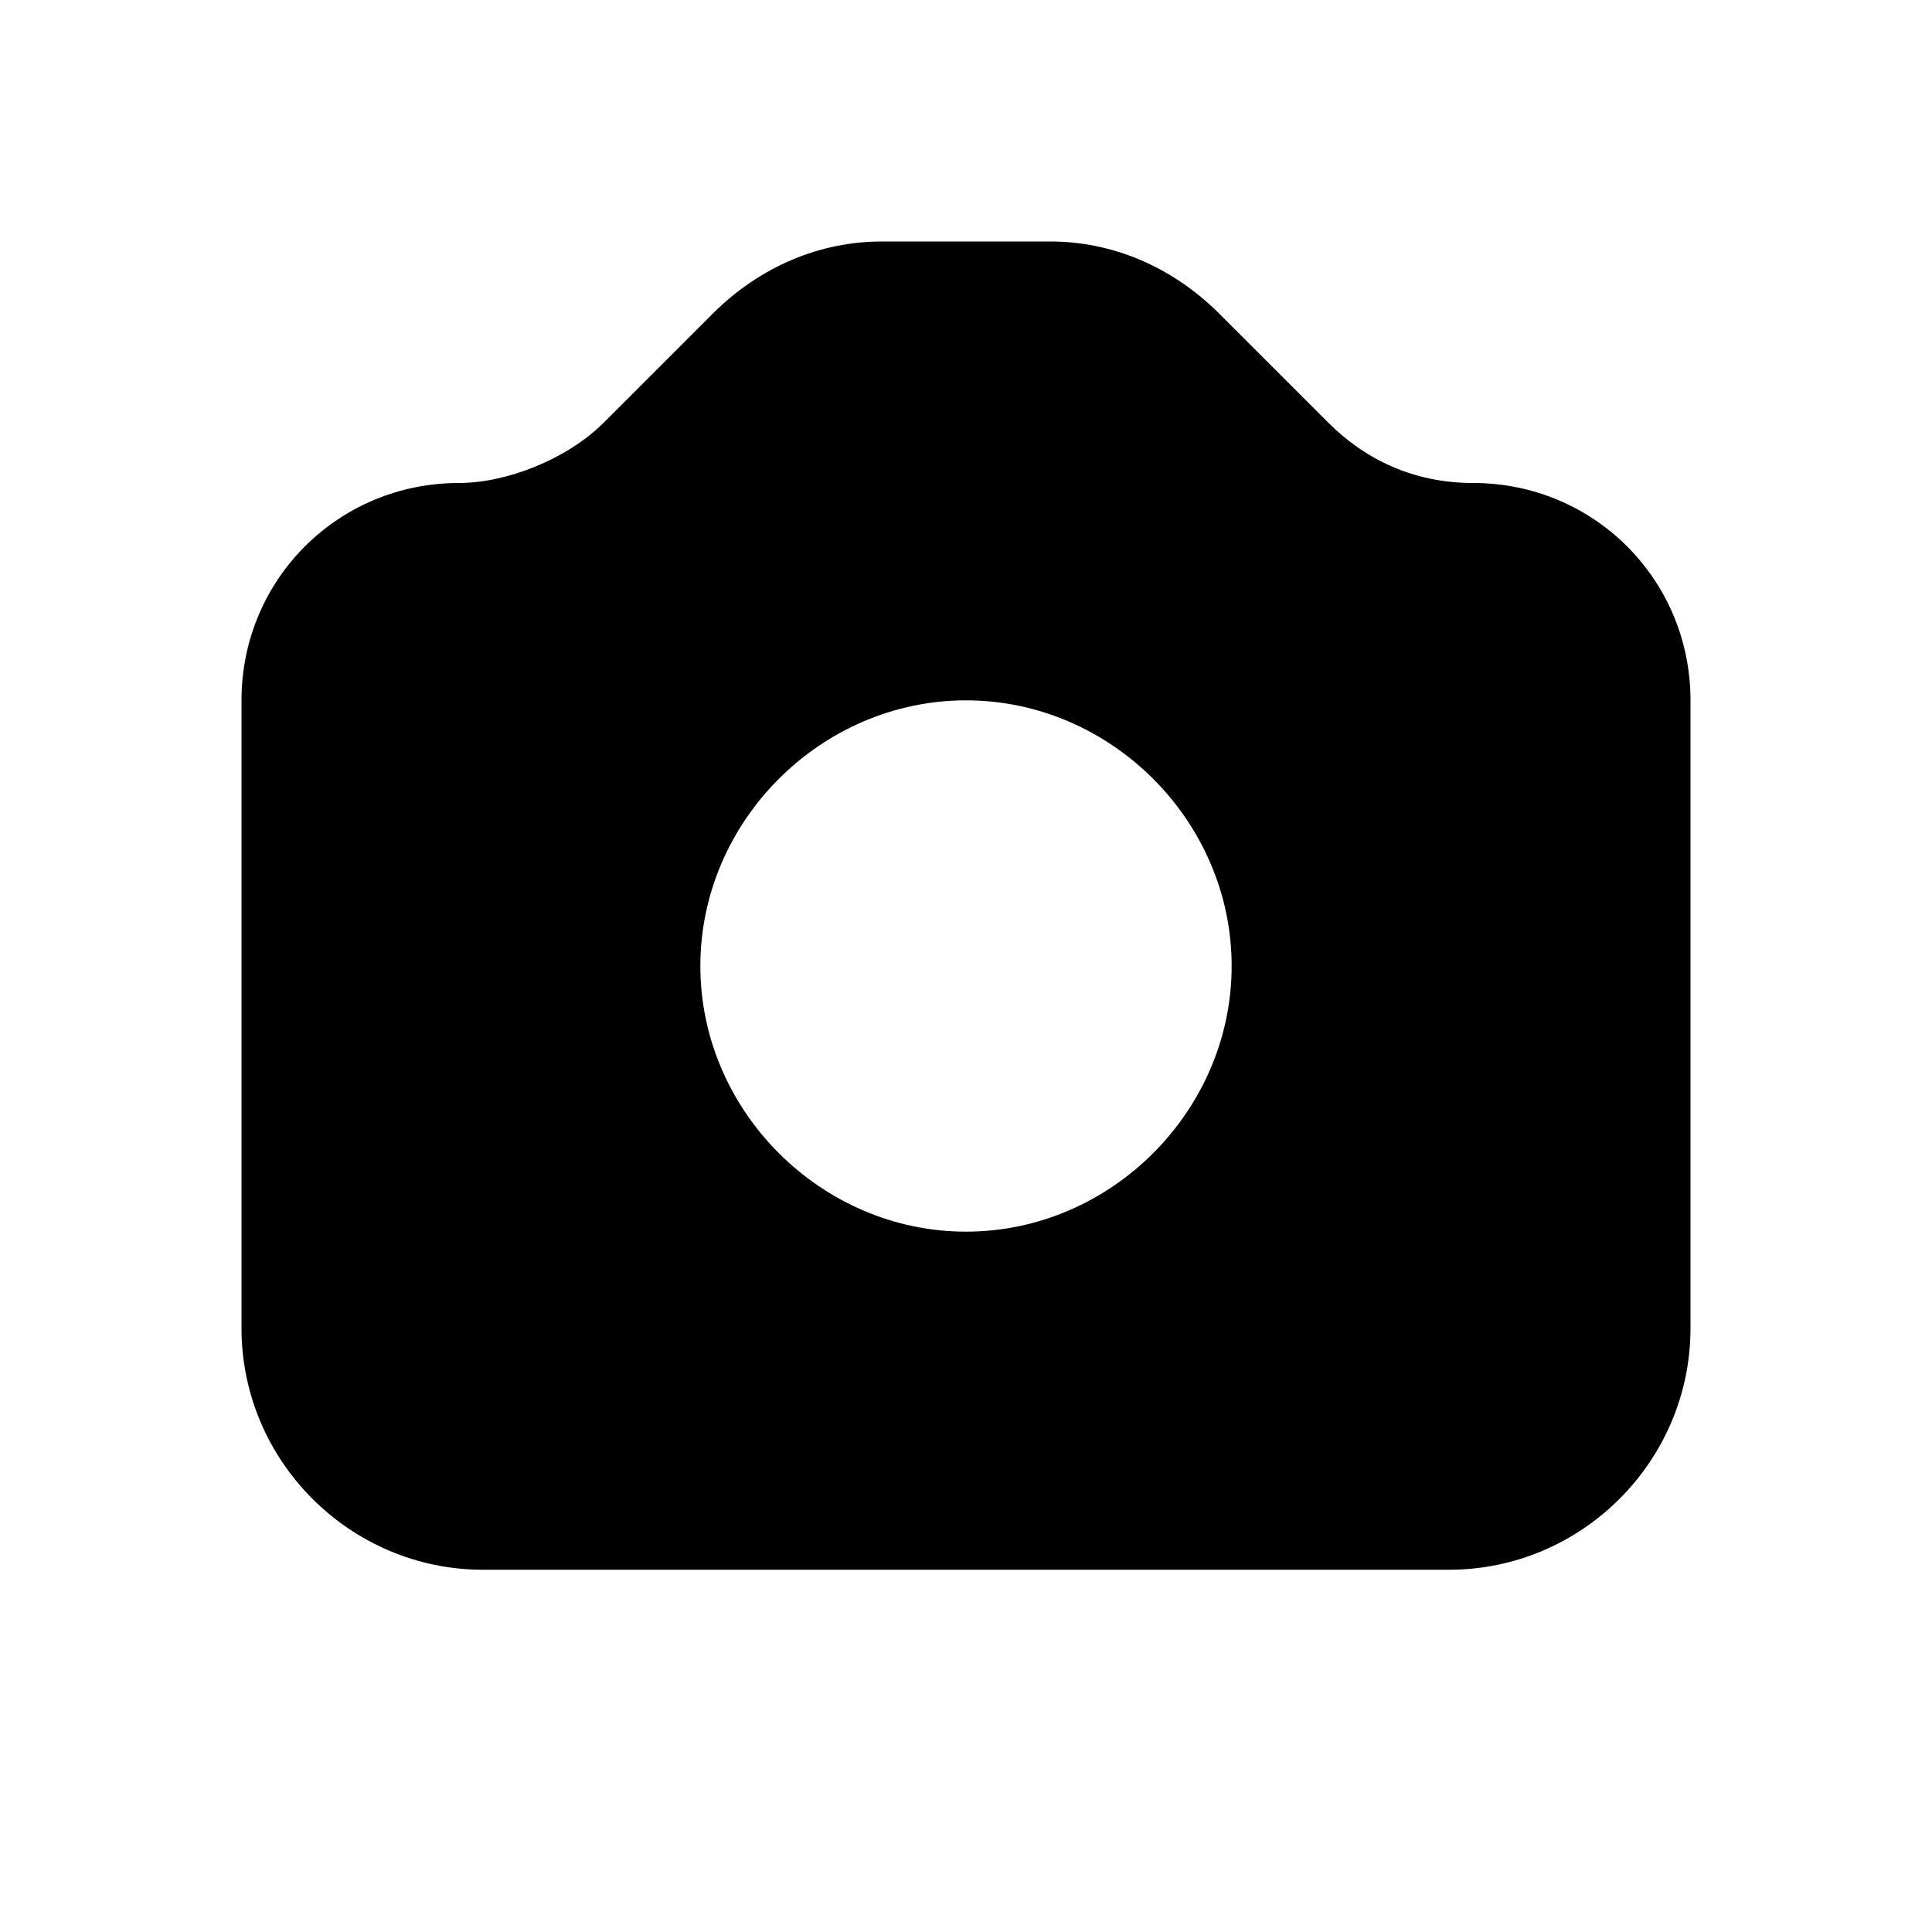 <?xml version="1.0" encoding="utf-8"?>
<!-- Generator: Adobe Illustrator 22.1.0, SVG Export Plug-In . SVG Version: 6.00 Build 0)  -->
<svg version="1.1" id="Слой_1" xmlns="http://www.w3.org/2000/svg" xmlns:xlink="http://www.w3.org/1999/xlink" x="0px" y="0px"
	 viewBox="0 0 16 16" style="enable-background:new 0 0 16 16;" xml:space="preserve">
<path d="M12.2,4c-0.5,0-0.9-0.2-1.2-0.5l-0.9-0.9C9.7,2.2,9.2,2,8.7,2H7.3c-0.5,0-1,0.2-1.4,0.6L5,3.5C4.7,3.8,4.2,4,3.8,4
	C2.8,4,2,4.8,2,5.8V11c0,1.1,0.9,2,2,2h8c1.1,0,2-0.9,2-2V5.8C14,4.8,13.2,4,12.2,4z M8,10.2c-1.2,0-2.2-1-2.2-2.2s1-2.2,2.2-2.2
	s2.2,1,2.2,2.2S9.2,10.2,8,10.2z"/>
</svg>
